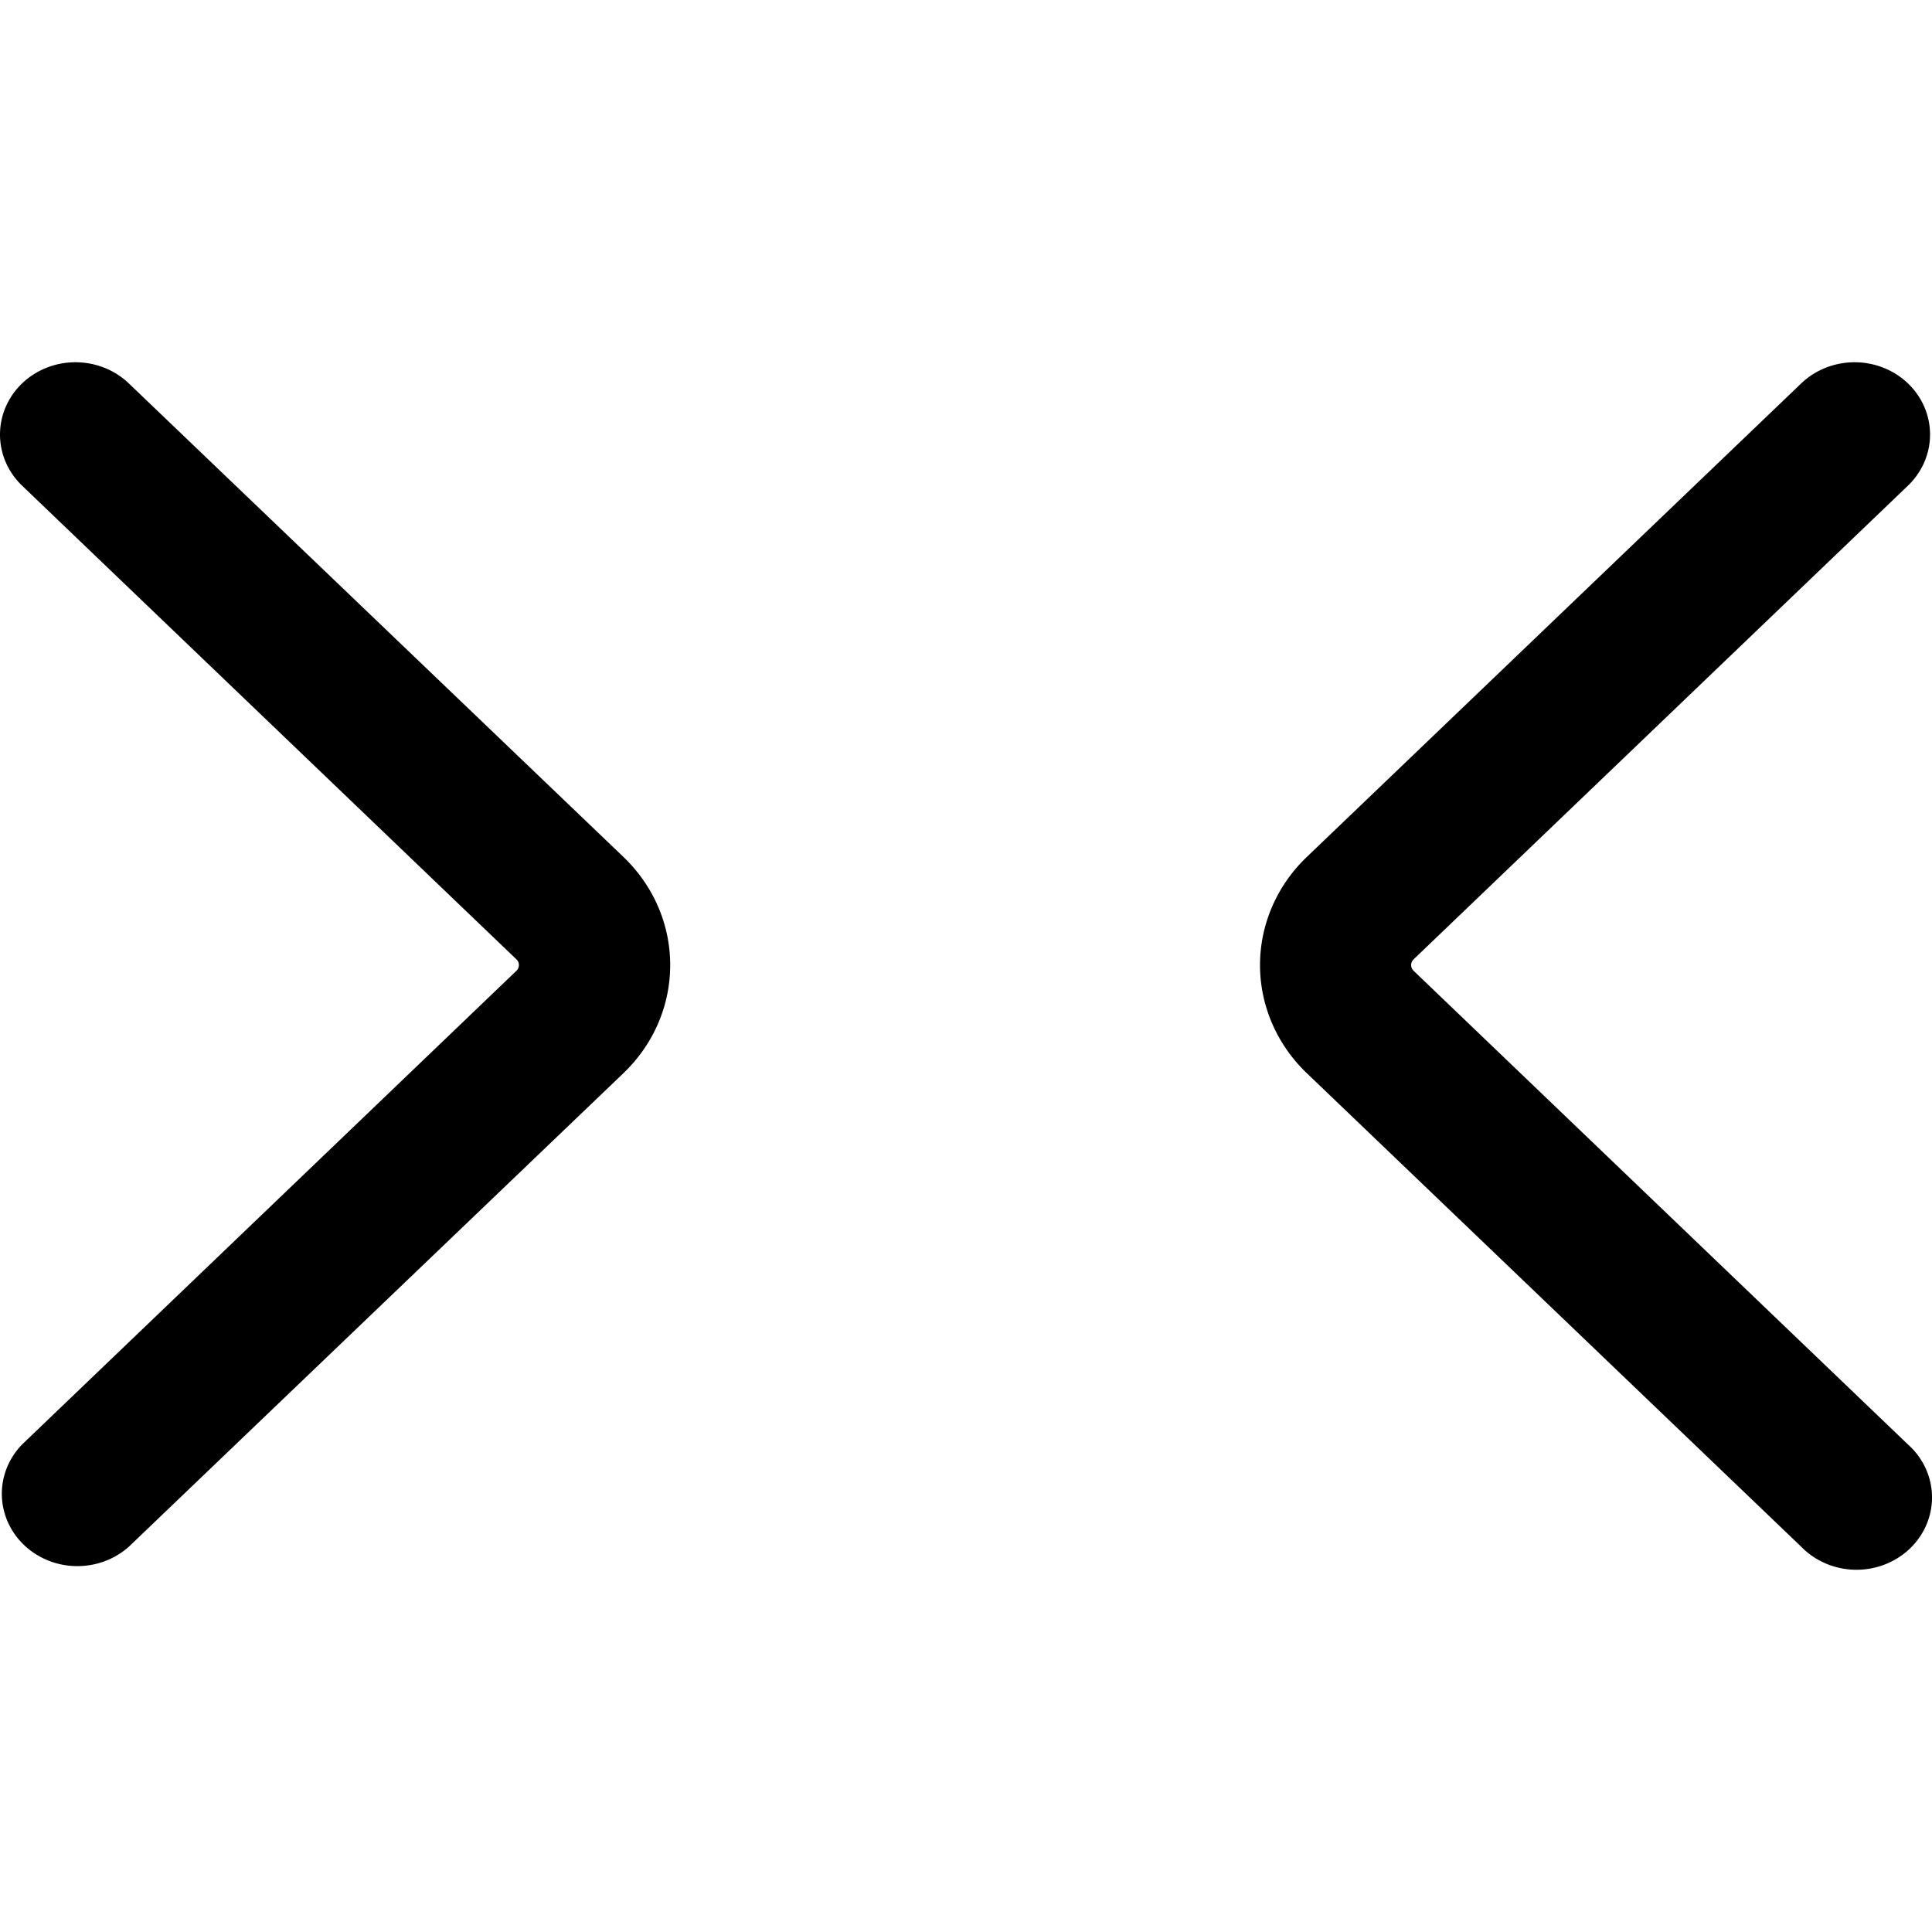 <?xml version="1.0" encoding="UTF-8" standalone="no"?>
<svg
   t="1730770369477"
   class="icon"
   viewBox="0 0 1024 1024"
   version="1.1"
   p-id="5979"
   width="16"
   height="16"
   id="svg1"
   sodipodi:docname="compact_black.svg"
   inkscape:version="1.3.2 (091e20e, 2023-11-25, custom)"
   xmlns:inkscape="http://www.inkscape.org/namespaces/inkscape"
   xmlns:sodipodi="http://sodipodi.sourceforge.net/DTD/sodipodi-0.dtd"
   xmlns="http://www.w3.org/2000/svg"
   xmlns:svg="http://www.w3.org/2000/svg">
  <defs
     id="defs1" />
  <sodipodi:namedview
     id="namedview1"
     pagecolor="#ffffff"
     bordercolor="#000000"
     borderopacity="0.25"
     inkscape:showpageshadow="2"
     inkscape:pageopacity="0.0"
     inkscape:pagecheckerboard="0"
     inkscape:deskcolor="#d1d1d1"
     inkscape:zoom="35.929863"
     inkscape:cx="9.4211324"
     inkscape:cy="9.4489644"
     inkscape:window-width="1920"
     inkscape:window-height="1009"
     inkscape:window-x="-8"
     inkscape:window-y="-8"
     inkscape:window-maximized="1"
     inkscape:current-layer="svg1" />
  <path
     d="m 11.708,203.214 a 40.033,38.345 0 0 0 0,54.194 l 262.084,251.132 a 4.484,4.295 0 0 1 0,5.931 L 11.708,765.602 A 40.033,38.345 0 0 0 68.288,819.795 L 330.479,568.766 c 32.987,-31.698 32.987,-82.824 0,-114.523 L 68.288,203.214 a 40.033,38.345 0 0 0 -56.58,0 z m 999.55,0 a 40.033,38.345 0 0 1 0,54.194 L 749.174,508.539 a 4.484,4.295 0 0 0 0,5.931 l 262.084,251.132 A 40.033,38.345 0 1 1 954.678,819.795 L 692.594,568.766 a 84.55,80.984 0 0 1 0,-114.523 L 954.678,203.214 a 40.033,38.345 0 0 1 56.58,0 z"
     fill="#000000"
     p-id="5980"
     id="path1"
     style="stroke-width:1.53" />
</svg>
